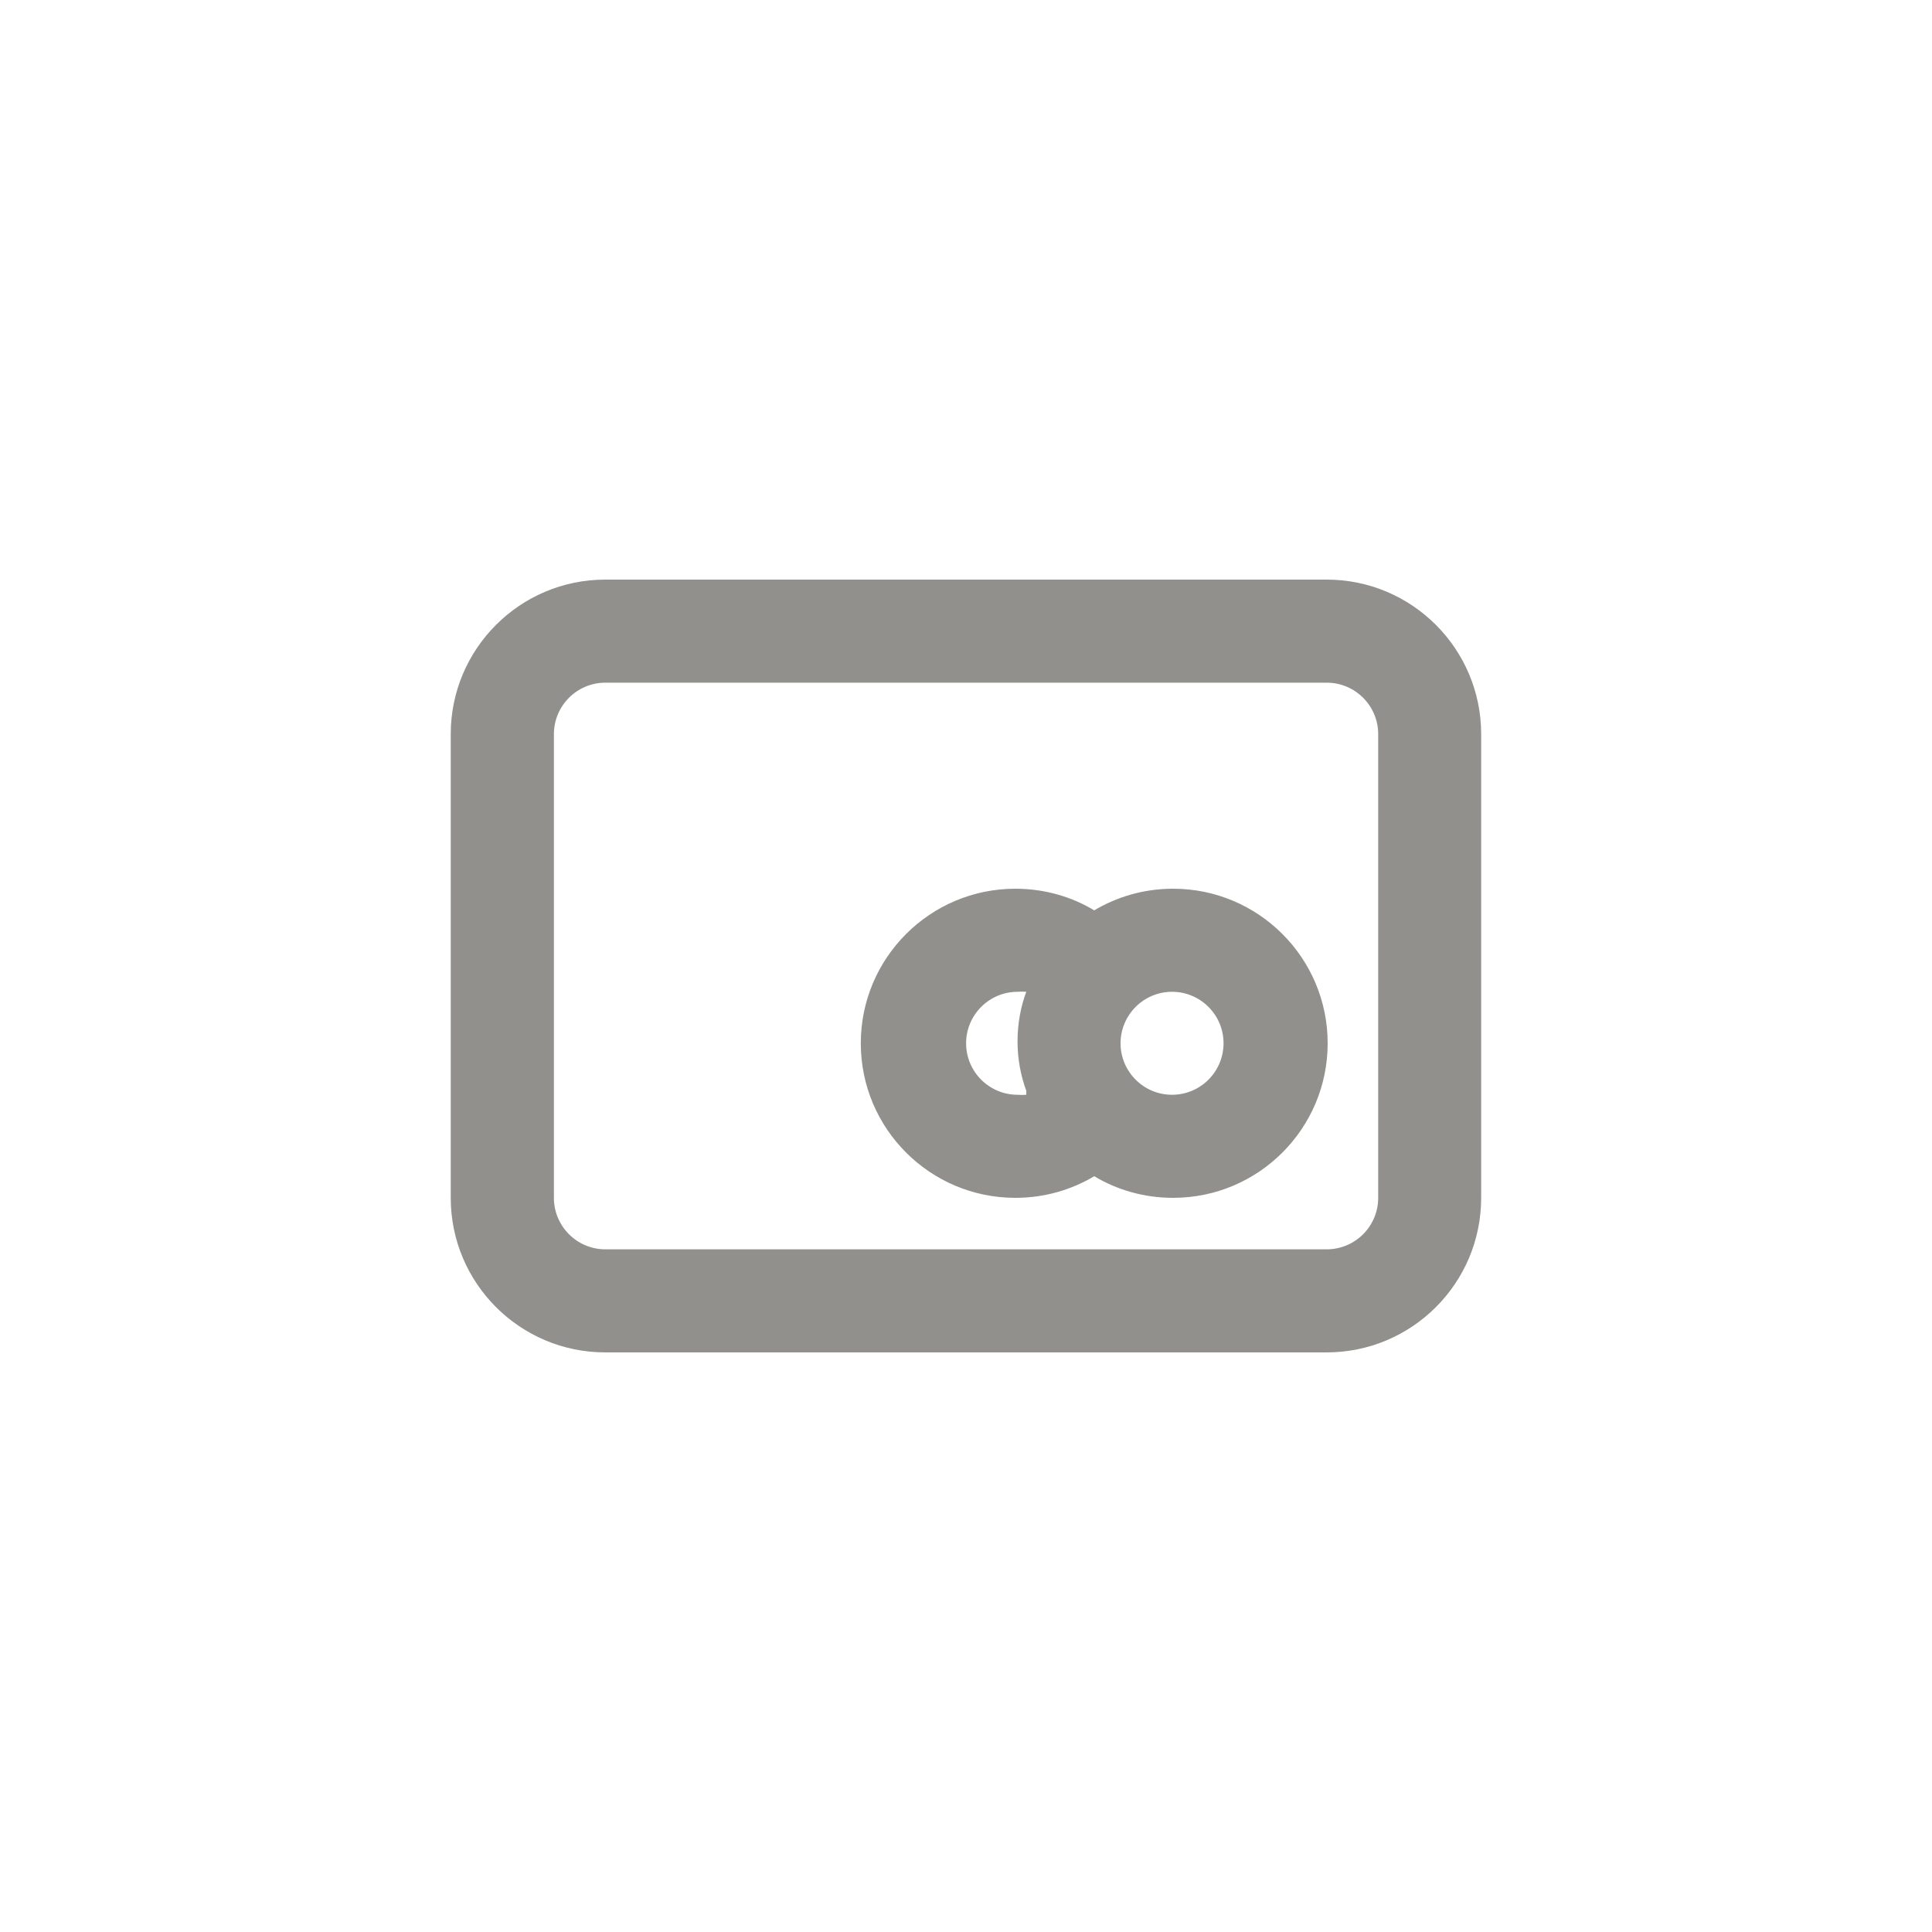 <!-- Generated by IcoMoon.io -->
<svg version="1.1" xmlns="http://www.w3.org/2000/svg" width="40" height="40" viewBox="0 0 40 40">
<title>ul-card-atm</title>
<path fill="#91908d" d="M27.466 12h-14.934c-1.767 0-3.2 1.433-3.2 3.2v0 9.6c0 1.767 1.433 3.2 3.2 3.2v0h14.934c1.767 0 3.2-1.433 3.2-3.2v0-9.6c0-1.767-1.433-3.2-3.2-3.2v0zM28.534 24.8c0 0.589-0.478 1.066-1.066 1.066v0h-14.934c-0.589 0-1.066-0.478-1.066-1.066v0-9.6c0-0.589 0.478-1.066 1.066-1.066v0h14.934c0.589 0 1.066 0.478 1.066 1.066v0zM24.266 18.4c-0.595 0.004-1.15 0.17-1.625 0.456l0.014-0.008c-0.466-0.282-1.030-0.448-1.633-0.448-1.767 0-3.2 1.433-3.2 3.2s1.433 3.2 3.2 3.2c0.602 0 1.166-0.166 1.647-0.456l-0.014 0.008c0.466 0.282 1.030 0.448 1.633 0.448 1.767 0 3.2-1.433 3.2-3.2s-1.433-3.2-3.2-3.2c-0.008 0-0.015 0-0.023 0h0.001zM21.248 22.666c-0.027 0.002-0.058 0.004-0.090 0.004s-0.063-0.002-0.094-0.004h0.004c-0.589 0-1.066-0.478-1.066-1.066s0.478-1.066 1.066-1.066v0c0.027-0.002 0.058-0.004 0.090-0.004s0.063 0.002 0.094 0.004h-0.004c-0.114 0.305-0.181 0.657-0.181 1.024s0.066 0.719 0.188 1.045l-0.006-0.021zM24.266 22.666c-0.589 0-1.066-0.478-1.066-1.066s0.478-1.066 1.066-1.066c0.589 0 1.066 0.478 1.066 1.066v0c0 0.589-0.478 1.066-1.066 1.066v0z"></path>
</svg>
